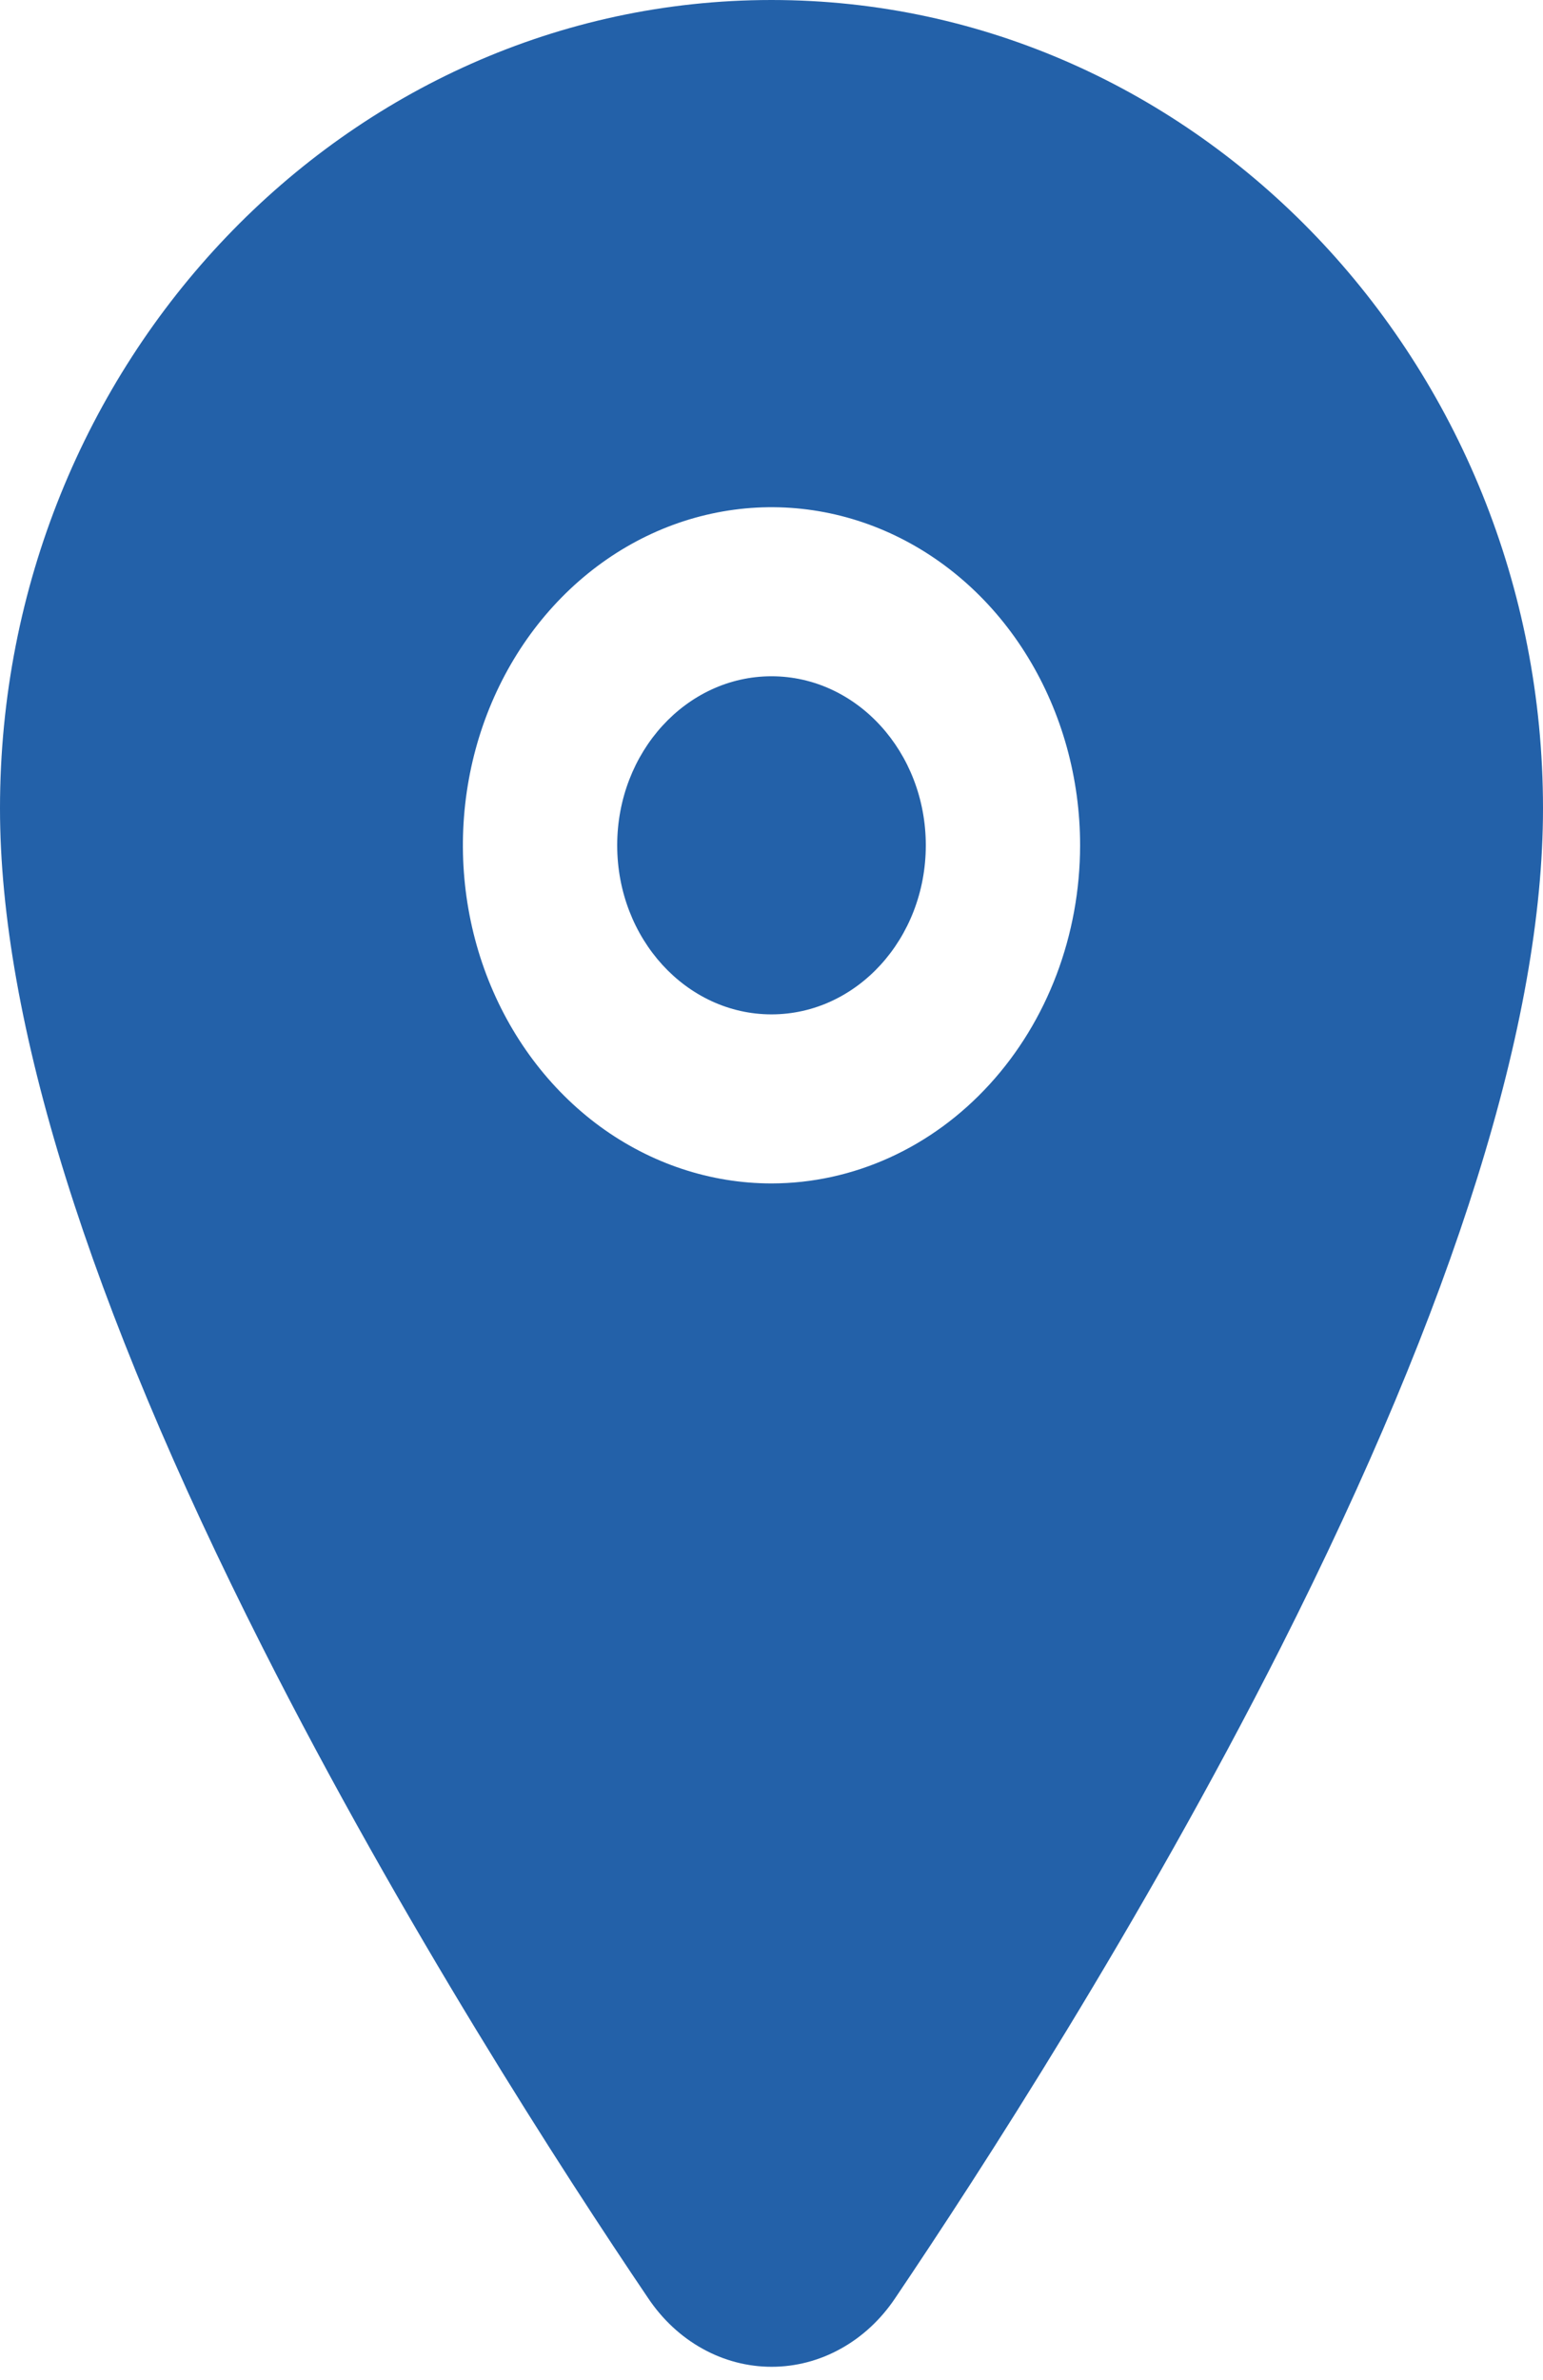 <svg width="24" height="37" viewBox="0 0 24 37" fill="none" xmlns="http://www.w3.org/2000/svg">
<path d="M12 15.769C13.325 15.769 14.4 14.592 14.4 13.141C14.4 11.69 13.325 10.513 12 10.513C10.675 10.513 9.6 11.69 9.6 13.141C9.6 14.592 10.675 15.769 12 15.769Z" fill="#2361A9"/>
<path d="M12 0C5.383 0 0 5.638 0 12.566C0 15.865 1.373 20.253 4.082 25.607C6.256 29.906 8.773 33.793 10.082 35.727C10.303 36.057 10.592 36.326 10.925 36.511C11.259 36.697 11.628 36.793 12.002 36.793C12.376 36.793 12.745 36.697 13.079 36.511C13.413 36.326 13.702 36.057 13.923 35.727C15.229 33.793 17.748 29.906 19.923 25.607C22.627 20.254 24 15.867 24 12.566C24 5.638 18.616 0 12 0ZM12 18.397C11.051 18.397 10.123 18.089 9.333 17.512C8.544 16.934 7.929 16.113 7.565 15.152C7.202 14.192 7.107 13.135 7.292 12.116C7.477 11.096 7.935 10.159 8.606 9.424C9.277 8.689 10.133 8.188 11.064 7.986C11.995 7.783 12.96 7.887 13.837 8.285C14.714 8.683 15.464 9.356 15.991 10.221C16.518 11.085 16.8 12.101 16.8 13.141C16.799 14.535 16.293 15.871 15.393 16.856C14.493 17.842 13.273 18.396 12 18.397Z" fill="#2361A9"/>
</svg>
